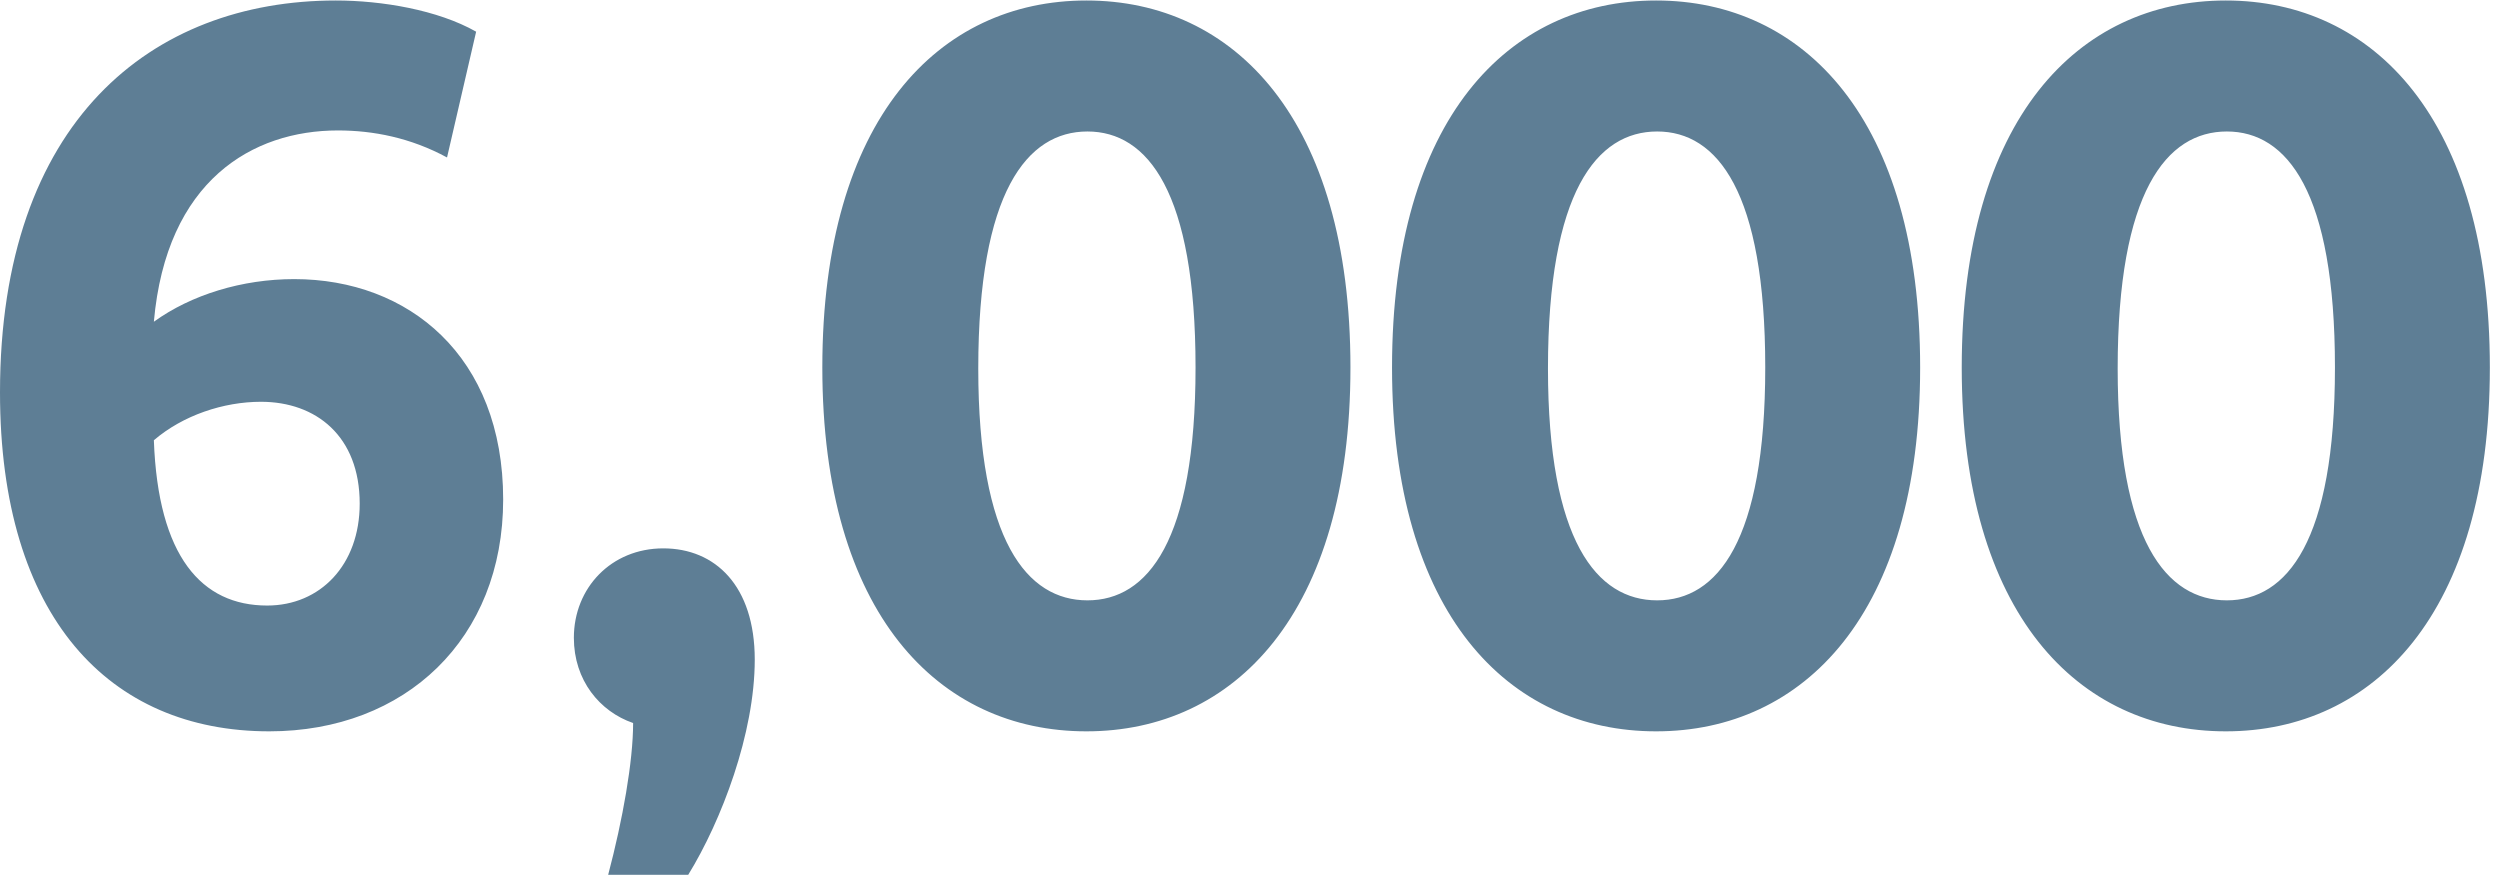 <?xml version="1.0" encoding="UTF-8"?>
<svg width="101px" height="36px" viewBox="0 0 101 36" version="1.1" xmlns="http://www.w3.org/2000/svg" xmlns:xlink="http://www.w3.org/1999/xlink">
    <title>icon/6k_icongray</title>
    <g id="Biz-cards-LP" stroke="none" stroke-width="1" fill="none" fill-rule="evenodd">
        <g id="Desktop-Biz-Open-" transform="translate(-274, -2477)" fill="#5E7E95" fill-rule="nonzero">
            <g id="Points" transform="translate(20.5, 2360)">
                <g id="6,000" transform="translate(253.5, 117.02)">
                    <path d="M10.878,29.526 C16.38,29.526 20.328,25.788 20.328,20.16 C20.328,14.364 16.506,11.256 11.886,11.256 C9.786,11.256 7.728,11.886 6.216,12.978 C6.72,7.266 10.206,5.25 13.65,5.25 C15.078,5.25 16.59,5.544 18.06,6.342 L19.236,1.26 C17.682,0.378 15.414,0 13.566,0 C6.132,0 0,4.872 0,15.834 C0,24.906 4.41,29.526 10.878,29.526 Z M10.794,24.444 C8.148,24.444 6.384,22.47 6.216,17.766 C7.392,16.758 9.03,16.212 10.542,16.212 C12.768,16.212 14.532,17.598 14.532,20.328 C14.532,22.806 12.936,24.444 10.794,24.444 Z M27.804,35.322 C29.148,33.138 30.492,29.61 30.492,26.628 C30.492,23.646 28.896,22.134 26.796,22.134 C24.696,22.134 23.184,23.73 23.184,25.746 C23.184,27.468 24.234,28.728 25.578,29.19 C25.578,30.744 25.158,33.096 24.57,35.322 L27.804,35.322 Z M43.89,29.526 C49.854,29.526 54.558,24.78 54.558,14.826 C54.558,4.788 49.854,0 43.89,0 C37.926,0 33.222,4.788 33.222,14.826 C33.222,24.78 37.926,29.526 43.89,29.526 Z M43.932,24.234 C41.496,24.234 39.522,21.84 39.522,14.868 C39.522,7.728 41.496,5.292 43.932,5.292 C46.368,5.292 48.3,7.728 48.3,14.826 C48.3,21.84 46.368,24.234 43.932,24.234 Z M66.906,29.526 C72.87,29.526 77.574,24.78 77.574,14.826 C77.574,4.788 72.87,0 66.906,0 C60.942,0 56.238,4.788 56.238,14.826 C56.238,24.78 60.942,29.526 66.906,29.526 Z M66.948,24.234 C64.512,24.234 62.538,21.84 62.538,14.868 C62.538,7.728 64.512,5.292 66.948,5.292 C69.384,5.292 71.316,7.728 71.316,14.826 C71.316,21.84 69.384,24.234 66.948,24.234 Z M89.922,29.526 C95.886,29.526 100.59,24.78 100.59,14.826 C100.59,4.788 95.886,0 89.922,0 C83.958,0 79.254,4.788 79.254,14.826 C79.254,24.78 83.958,29.526 89.922,29.526 Z M89.964,24.234 C87.528,24.234 85.554,21.84 85.554,14.868 C85.554,7.728 87.528,5.292 89.964,5.292 C92.4,5.292 94.332,7.728 94.332,14.826 C94.332,21.84 92.4,24.234 89.964,24.234 Z"></path>
                </g>
            </g>
        </g>
    </g>
</svg>